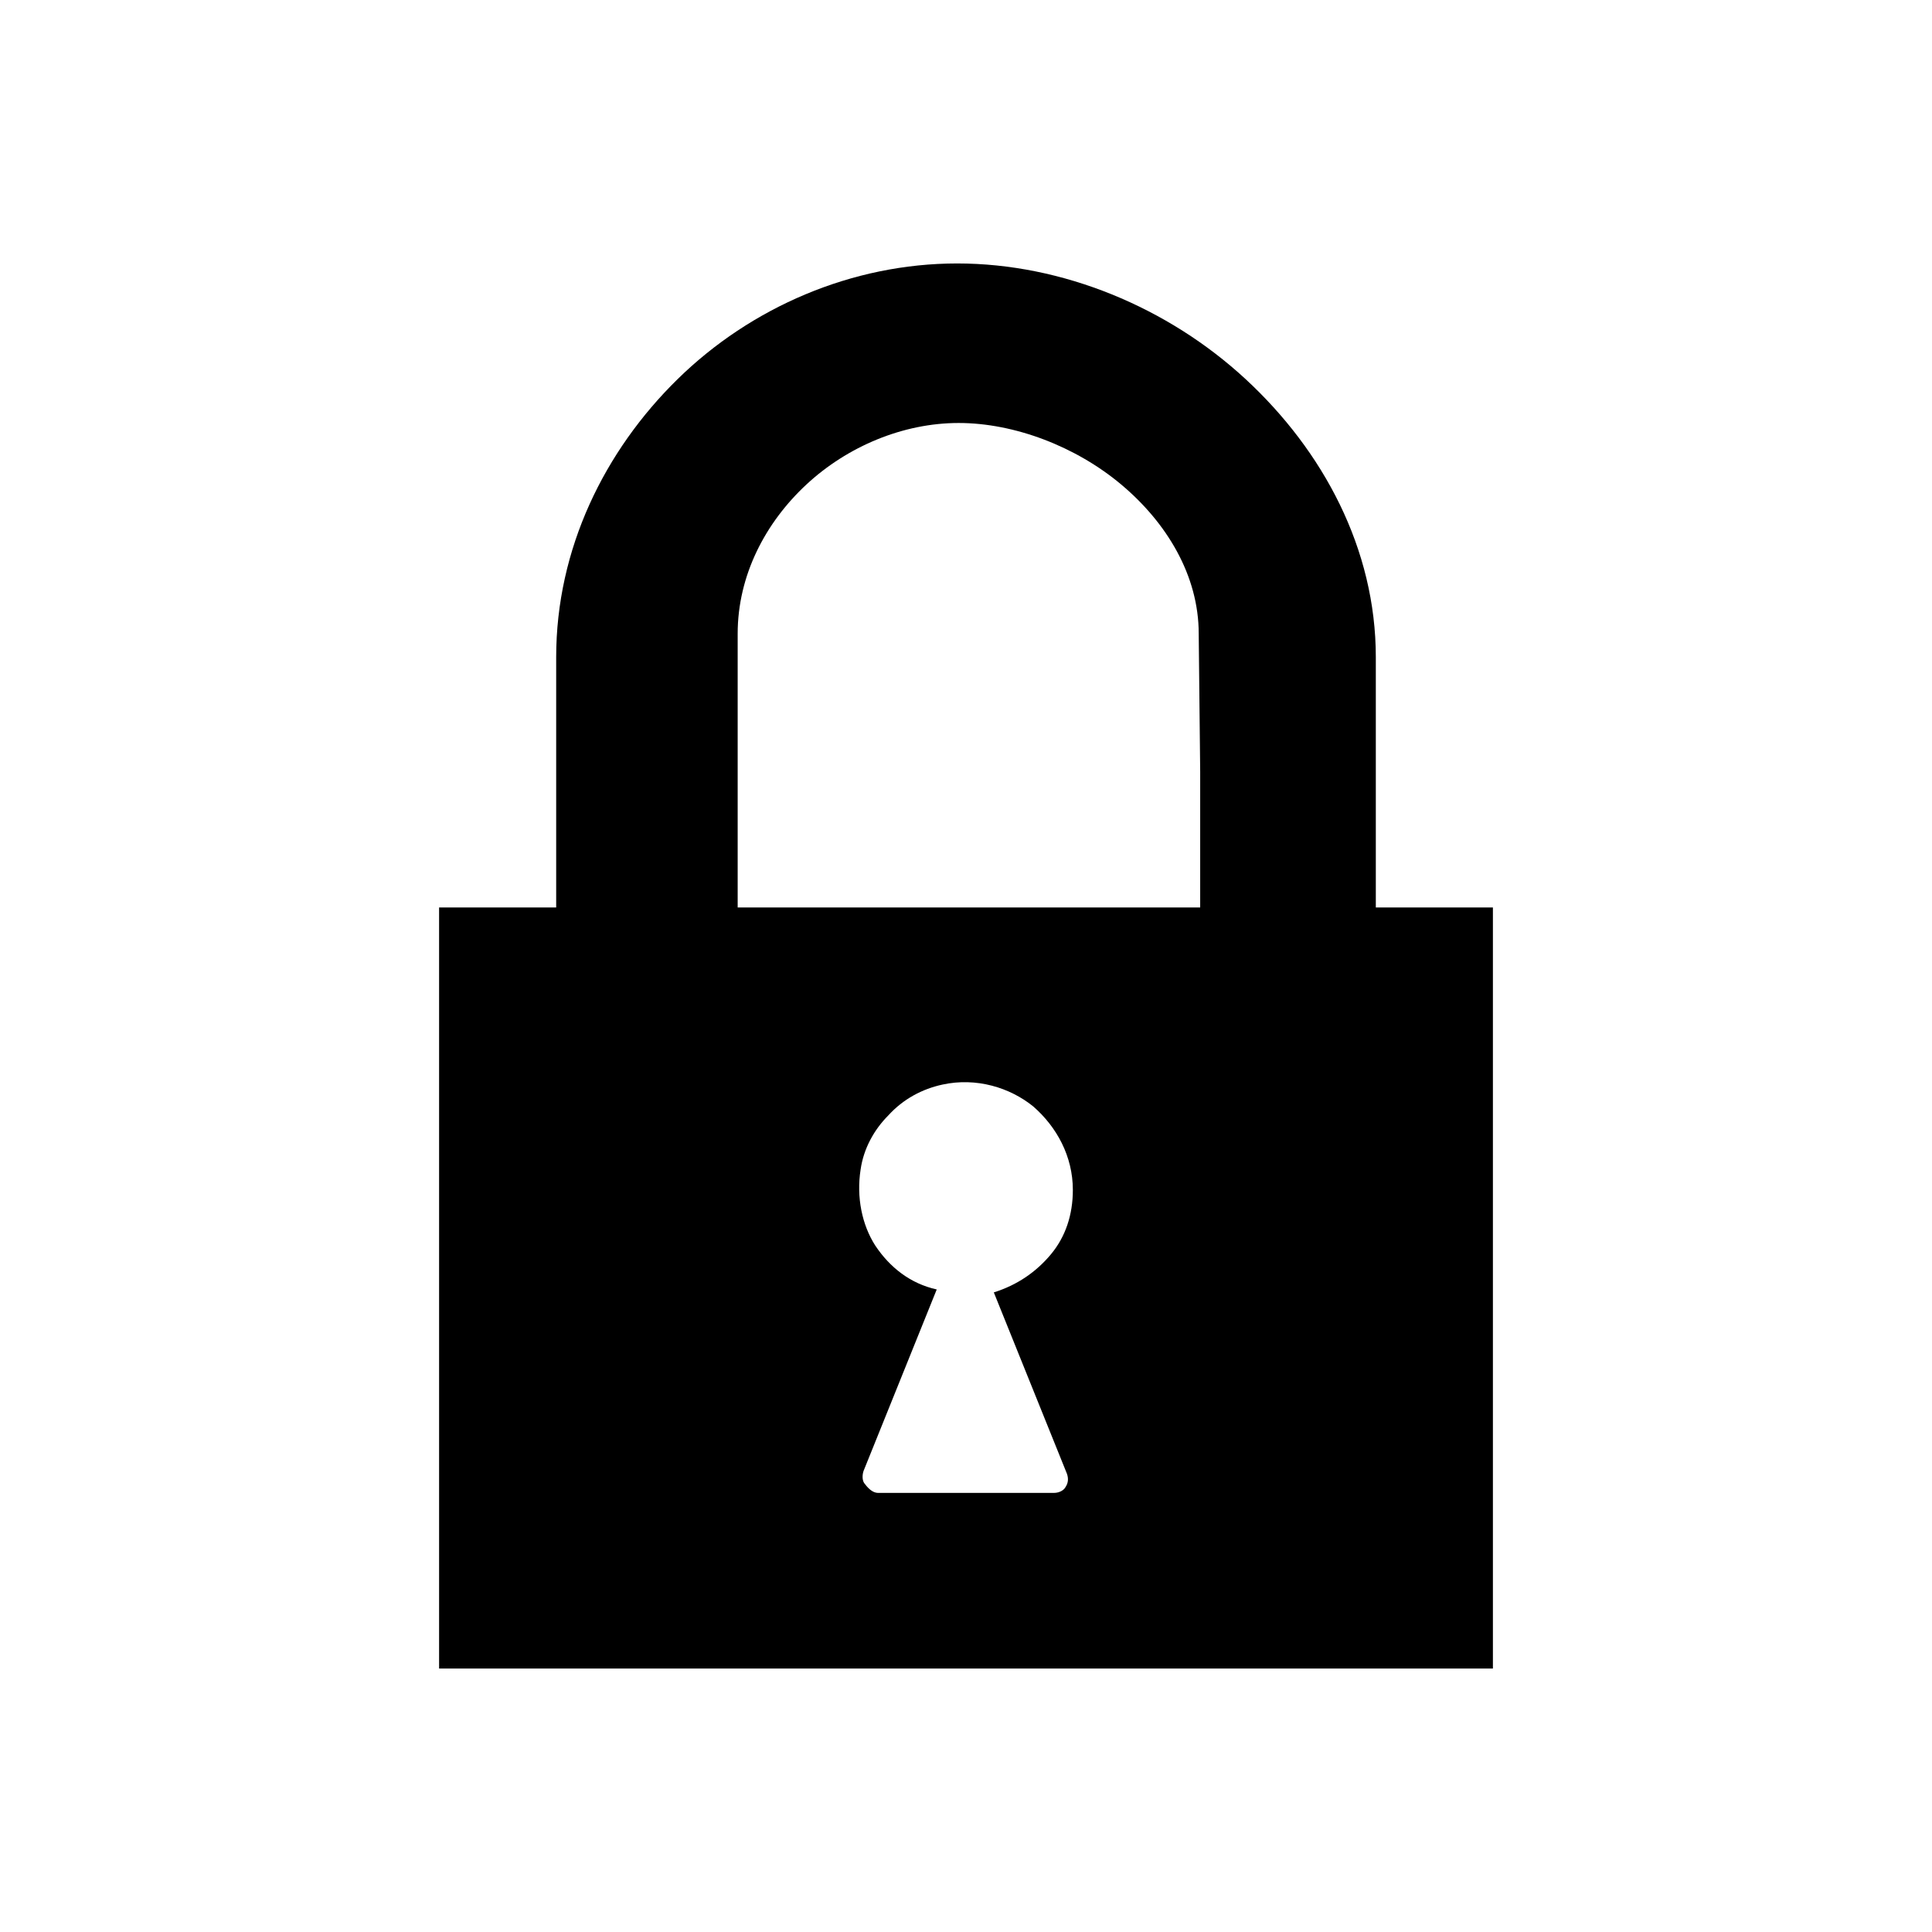 <?xml version="1.0" encoding="utf-8"?>
<!-- Generator: Adobe Illustrator 19.1.0, SVG Export Plug-In . SVG Version: 6.00 Build 0)  -->
<!DOCTYPE svg PUBLIC "-//W3C//DTD SVG 1.1//EN" "http://www.w3.org/Graphics/SVG/1.1/DTD/svg11.dtd">
<svg version="1.1" id="Layer_2" xmlns="http://www.w3.org/2000/svg" xmlns:xlink="http://www.w3.org/1999/xlink" x="0px" y="0px"
	 width="132px" height="132px" viewBox="0 0 132 132" enable-background="new 0 0 132 132" xml:space="preserve">
<path d="M102,62v26v26H66H30V88V62h4h4c0,0,0-0.3,0-2.6c0-2.3,0-6.5,0-14.4V45v-0.1c0-7.4,3.3-14.1,8.3-19S58.2,18,65.4,18
	s14.4,3,19.7,7.9c5.3,4.9,8.9,11.6,8.9,19v0V45v8.5V62l4,0L102,62z M81.9,43.3L81.9,43.3L81.9,43.3c0-4-2.2-7.6-5.3-10.2
	s-7.3-4.2-11.1-4.2c-3.8,0-7.6,1.6-10.4,4.2s-4.7,6.2-4.7,10.2v0v0v9.3V62h15.8h15.8v-9.3L81.9,43.3L81.9,43.3z M60,102h6h6
	c0.4,0,0.7-0.2,0.8-0.4c0.2-0.3,0.2-0.6,0.1-0.9l-2.5-6.2l-2.5-6.2c1.6-0.5,2.9-1.4,3.9-2.6s1.5-2.7,1.5-4.4c0-2.3-1.1-4.3-2.7-5.7
	c-1.6-1.3-3.9-2-6.2-1.5c-1.4,0.3-2.7,1-3.7,2.1c-1,1-1.7,2.3-1.9,3.7c-0.3,1.9,0.1,3.8,1,5.2c1,1.5,2.4,2.6,4.2,3l-2.5,6.2
	l-2.5,6.2c-0.1,0.3-0.1,0.7,0.1,0.9C59.4,101.8,59.7,102,60,102z"/>
</svg>
